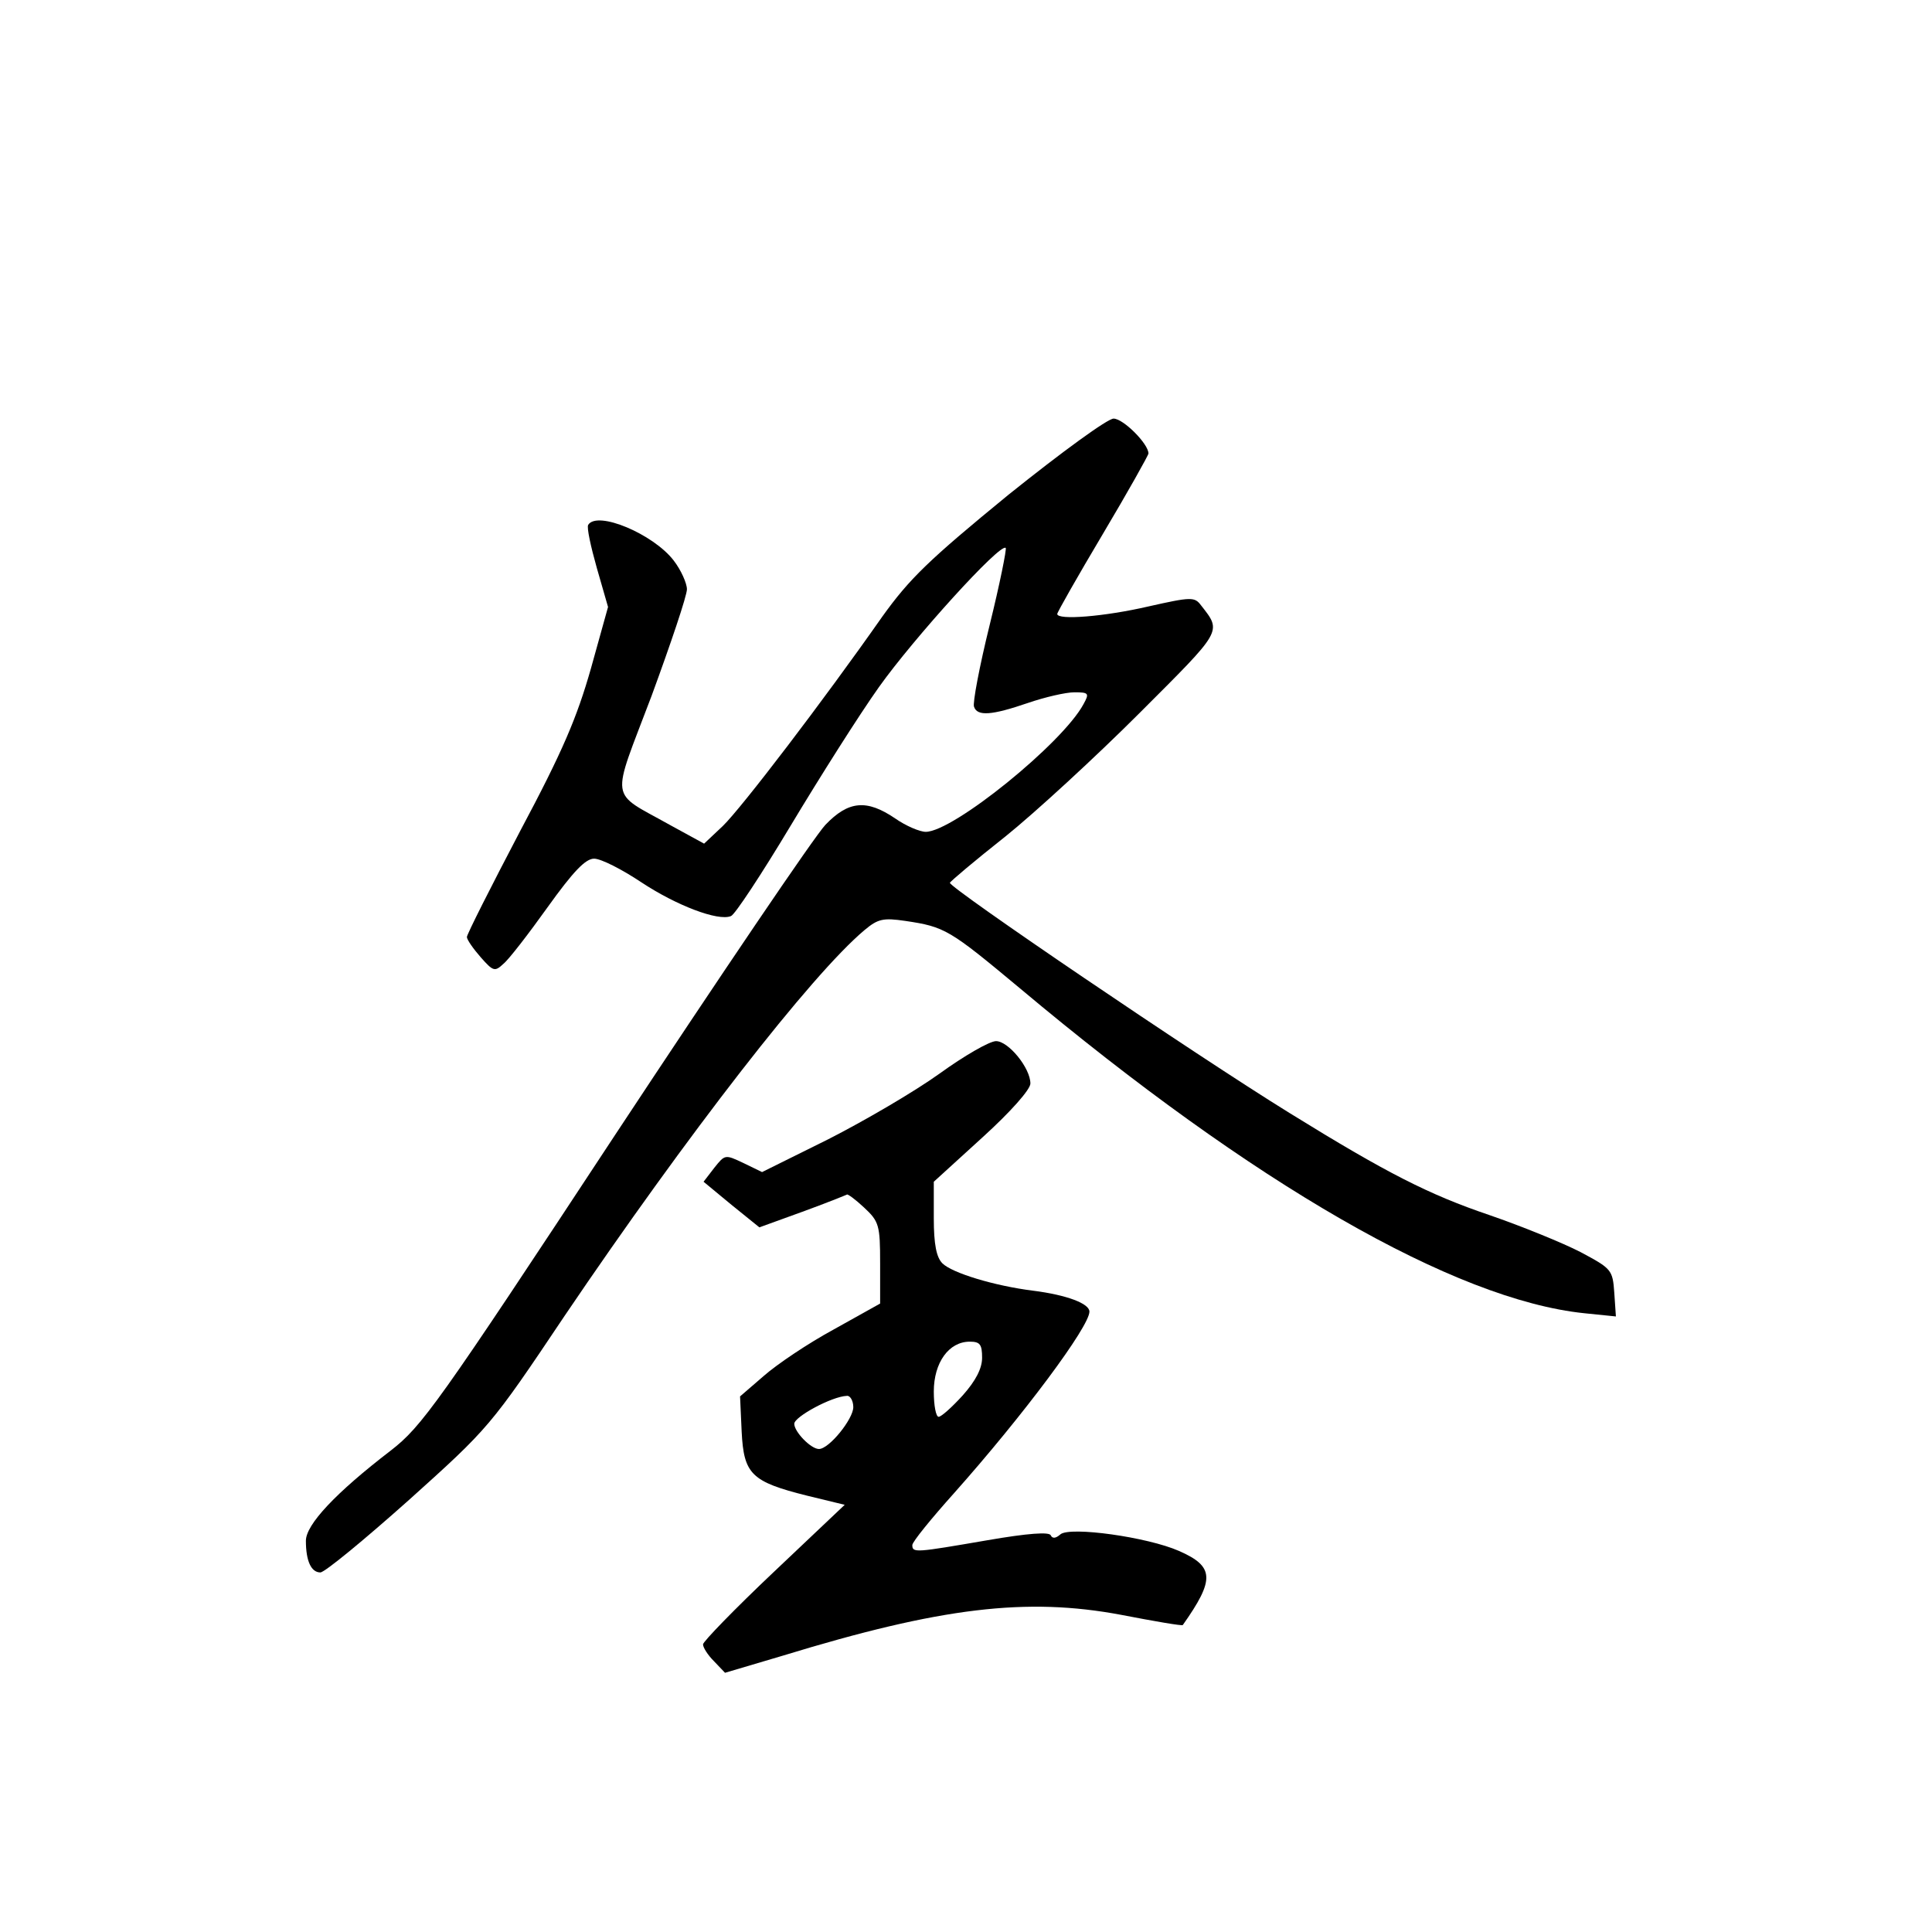 <?xml version="1.0" standalone="no"?>
<!DOCTYPE svg PUBLIC "-//W3C//DTD SVG 20010904//EN"
 "http://www.w3.org/TR/2001/REC-SVG-20010904/DTD/svg10.dtd">
<svg version="1.0" xmlns="http://www.w3.org/2000/svg"
 width="360pt" height="360pt" viewBox="0 0 360 360"
 preserveAspectRatio="xMidYMid meet">
<g transform="translate(0,360) scale(0.1,-0.1)"
fill="#000000" stroke="none">
<path d="M1879 2678 c-149 -122 -184 -156 -235 -227 -110 -157 -262 -356 -297
-390 l-35 -33 -64 35 c-114 64 -110 39 -34 240 36 98 66 187 66 199 0 11 -11
36 -25 54 -38 49 -142 93 -159 66 -3 -5 5 -41 16 -80 l21 -73 -32 -115 c-26
-91 -52 -153 -132 -303 -54 -103 -99 -192 -99 -197 0 -5 12 -22 26 -38 23 -26
26 -27 42 -12 10 8 47 56 82 105 48 67 71 91 87 91 13 0 52 -20 88 -44 65 -43
143 -73 167 -63 7 2 57 78 111 168 54 90 128 207 165 259 64 90 226 269 236
259 2 -2 -11 -67 -30 -144 -19 -77 -32 -146 -29 -152 6 -18 33 -16 100 7 32
11 71 20 87 20 27 0 28 -2 17 -22 -39 -73 -243 -238 -294 -238 -11 0 -37 11
-57 25 -53 36 -87 33 -130 -12 -20 -21 -196 -281 -392 -578 -331 -503 -360
-543 -418 -588 -103 -79 -158 -138 -158 -168 0 -38 10 -59 27 -59 8 0 82 61
165 135 149 134 152 137 290 343 228 337 460 636 559 719 25 21 35 23 76 17
74 -11 82 -16 214 -126 434 -364 810 -580 1051 -605 l59 -6 -3 44 c-3 43 -5
45 -63 76 -33 17 -109 48 -170 69 -112 38 -191 78 -372 190 -178 110 -633 419
-633 429 0 2 46 41 103 86 56 45 169 149 250 230 156 156 154 151 115 201 -12
16 -18 16 -98 -2 -82 -19 -170 -26 -170 -14 0 3 38 70 85 149 47 79 85 147 85
150 0 18 -47 65 -65 65 -11 0 -95 -61 -196 -142z"/>
<path d="M1750 1599 c-46 -33 -140 -88 -207 -122 l-123 -61 -35 17 c-34 16
-34 16 -54 -9 l-20 -26 52 -43 52 -42 80 29 c44 16 81 31 83 32 1 2 16 -9 32
-24 28 -26 30 -33 30 -104 l0 -75 -86 -48 c-48 -26 -106 -65 -131 -87 l-44
-38 3 -66 c4 -79 18 -93 122 -119 l70 -17 -132 -125 c-73 -69 -132 -130 -132
-135 0 -6 9 -20 20 -31 l21 -22 108 32 c294 90 454 109 630 76 62 -12 114 -21
115 -19 60 85 59 109 -7 138 -59 26 -203 46 -221 31 -9 -8 -15 -8 -18 -2 -2 7
-43 4 -118 -9 -134 -23 -140 -24 -140 -9 0 6 35 49 78 97 129 145 252 310 252
338 0 15 -42 31 -105 39 -72 9 -151 33 -169 51 -11 11 -16 35 -16 84 l0 68 90
82 c54 49 90 90 90 101 0 29 -41 79 -64 79 -12 0 -59 -27 -106 -61z m80 -529
c0 -20 -12 -43 -36 -70 -20 -22 -40 -40 -45 -40 -5 0 -9 21 -9 47 0 54 28 93
67 93 19 0 23 -5 23 -30z m-240 -92 c0 -22 -45 -78 -64 -78 -15 0 -46 32 -46
47 0 13 70 51 98 52 6 1 12 -9 12 -21z"/>
</g>
</svg>
